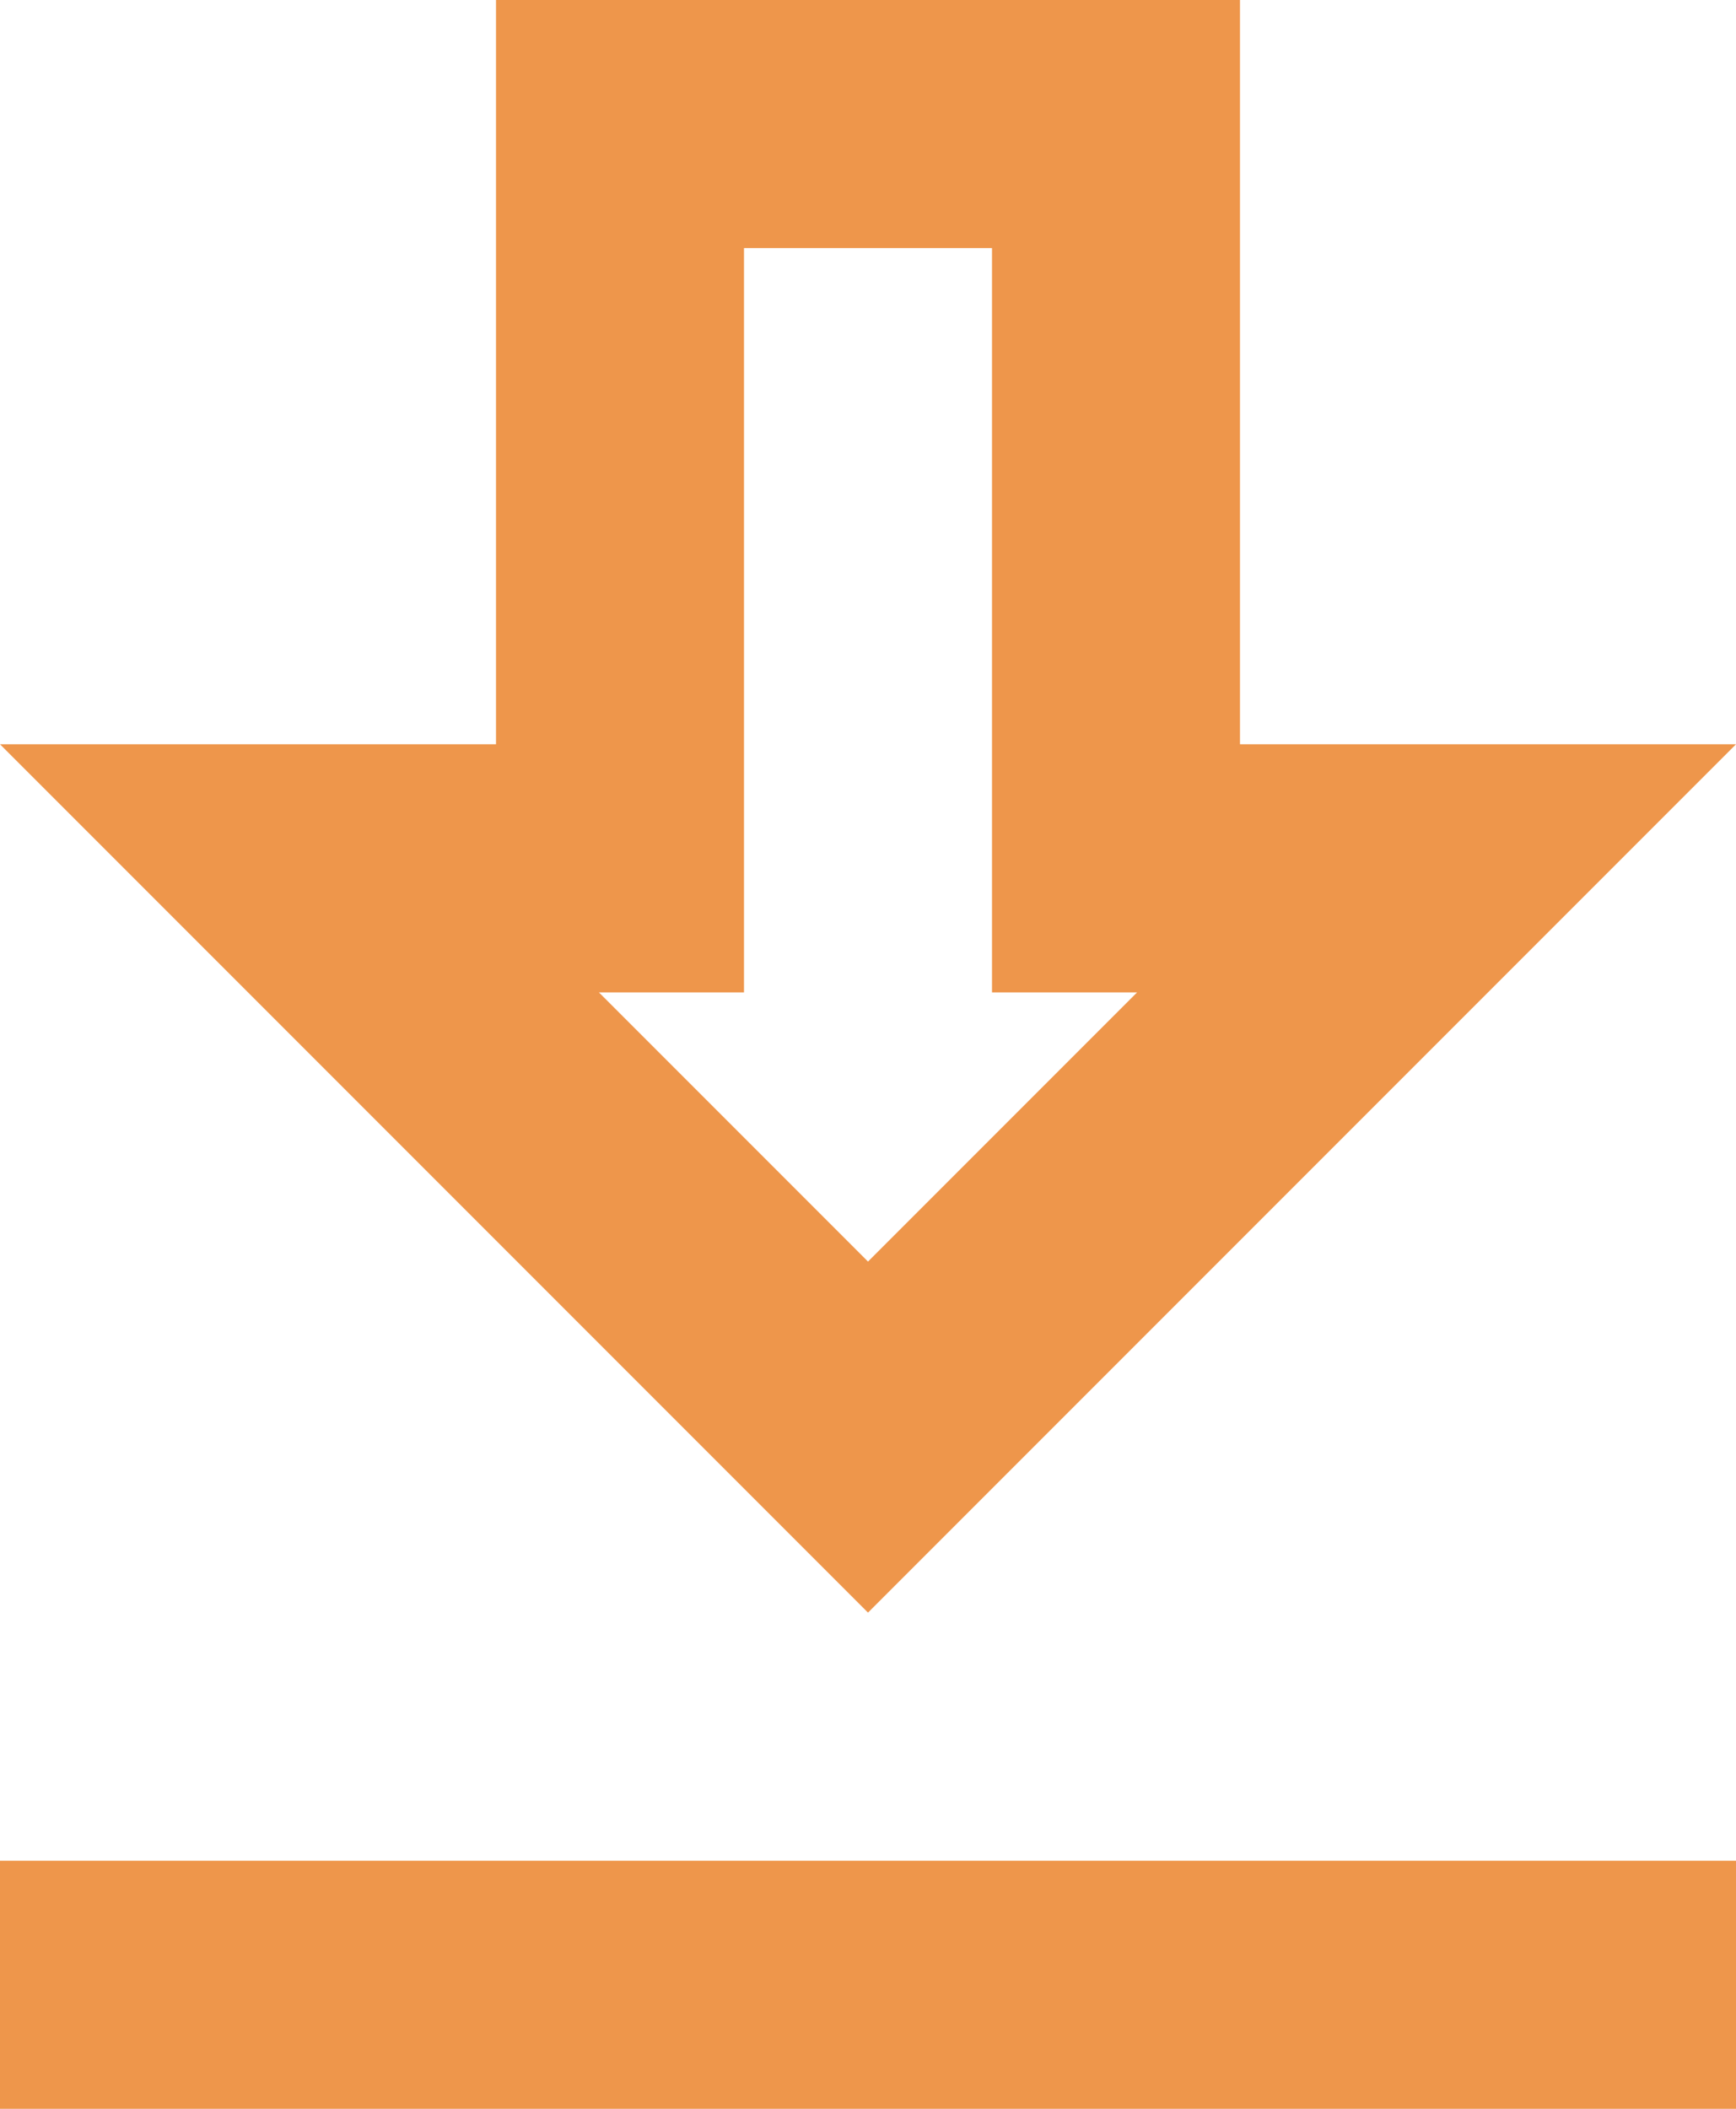 <svg width="14" height="17" viewBox="0 0 14 17" fill="none" xmlns="http://www.w3.org/2000/svg">
<path d="M14 6H10V0H4V6H0L7 13L14 6ZM6 8V2H8V8H9.17L7 10.17L4.83 8H6ZM0 15H14V17H0V15Z" fill="#EE964B"/>
</svg>
